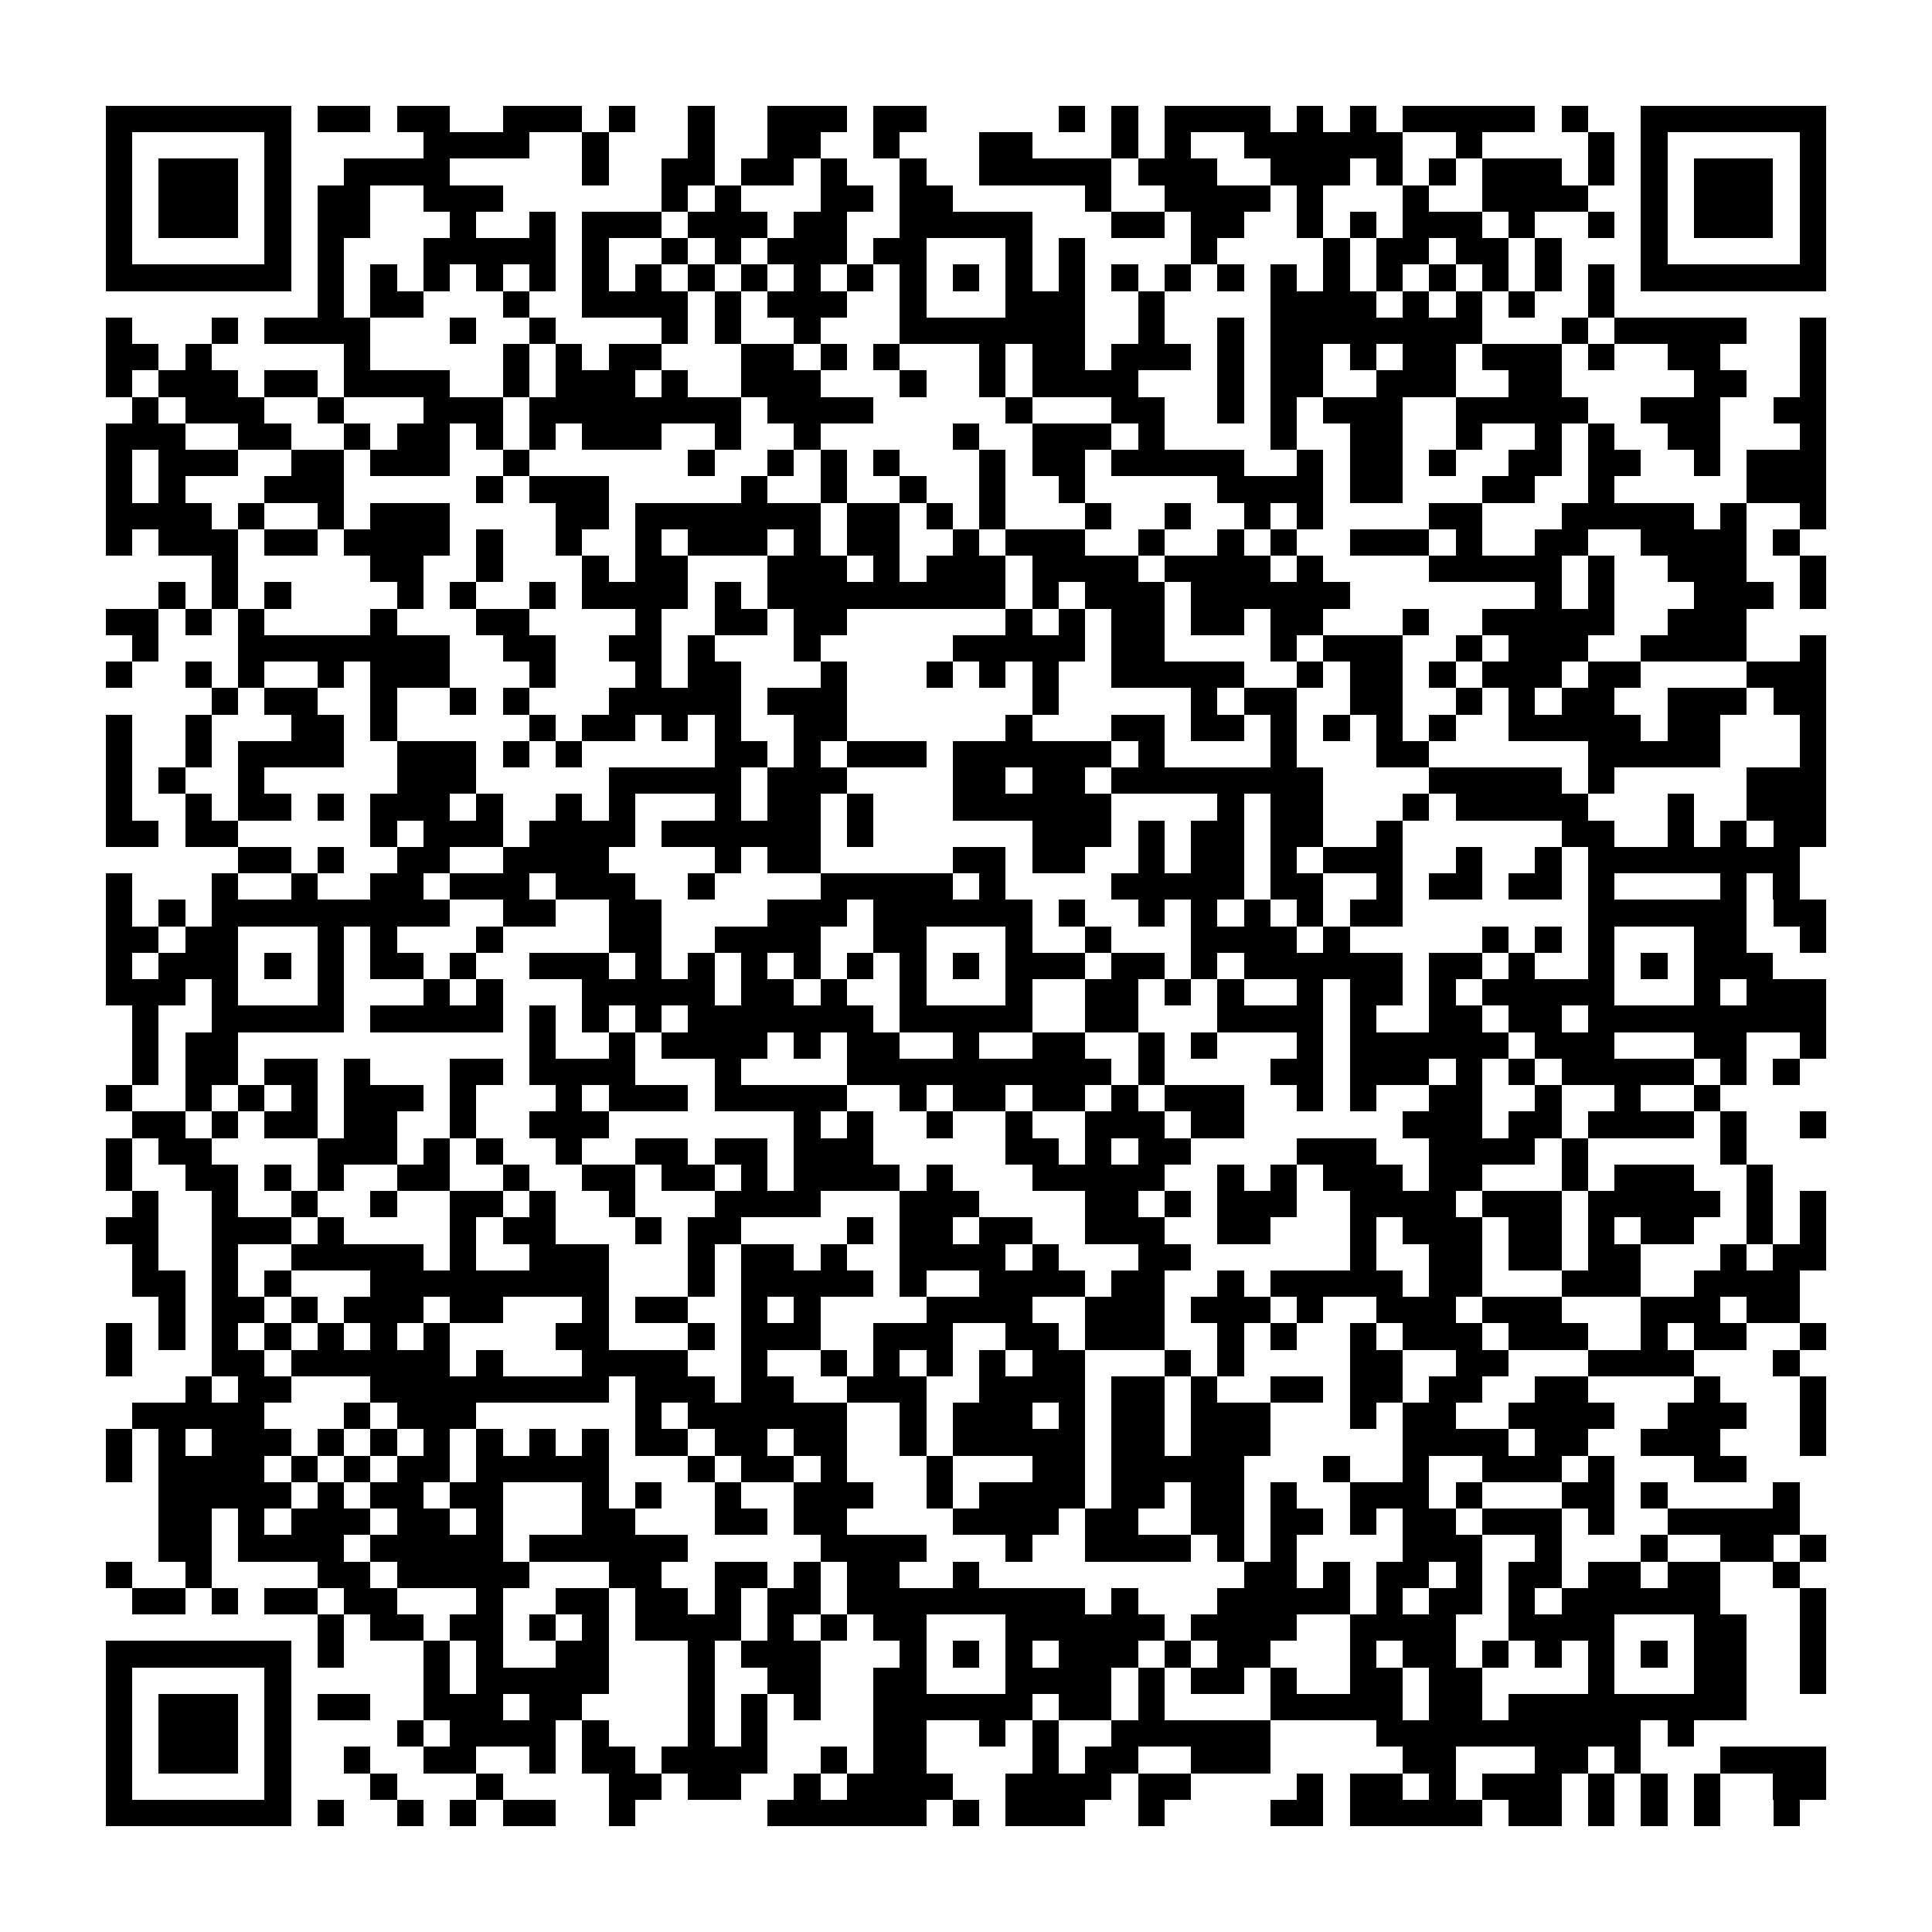 <?xml version="1.0" encoding="utf-8"?><!DOCTYPE svg PUBLIC "-//W3C//DTD SVG 1.1//EN" "http://www.w3.org/Graphics/SVG/1.1/DTD/svg11.dtd"><svg xmlns="http://www.w3.org/2000/svg" viewBox="0 0 73 73" shape-rendering="crispEdges"><path fill="#ffffff" d="M0 0h73v73H0z"/><path stroke="#000000" d="M4 4.5h7m1 0h2m1 0h2m2 0h3m1 0h1m2 0h1m2 0h3m1 0h2m5 0h1m1 0h1m1 0h4m1 0h1m1 0h1m1 0h5m1 0h1m2 0h7M4 5.5h1m5 0h1m5 0h4m2 0h1m3 0h1m2 0h2m2 0h1m3 0h2m3 0h1m1 0h1m2 0h6m2 0h1m4 0h1m1 0h1m5 0h1M4 6.5h1m1 0h3m1 0h1m2 0h4m5 0h1m2 0h2m1 0h2m1 0h1m2 0h1m2 0h5m1 0h3m2 0h3m1 0h1m1 0h1m1 0h3m1 0h1m1 0h1m1 0h3m1 0h1M4 7.5h1m1 0h3m1 0h1m1 0h2m2 0h3m6 0h1m1 0h1m3 0h2m1 0h2m5 0h1m2 0h4m1 0h1m3 0h1m2 0h4m2 0h1m1 0h3m1 0h1M4 8.5h1m1 0h3m1 0h1m1 0h2m3 0h1m2 0h1m1 0h3m1 0h3m1 0h2m2 0h5m3 0h2m1 0h2m2 0h1m1 0h1m1 0h3m1 0h1m2 0h1m1 0h1m1 0h3m1 0h1M4 9.5h1m5 0h1m1 0h1m3 0h5m1 0h1m2 0h1m1 0h1m1 0h3m1 0h2m3 0h1m1 0h1m4 0h1m4 0h1m1 0h2m1 0h2m1 0h1m3 0h1m5 0h1M4 10.5h7m1 0h1m1 0h1m1 0h1m1 0h1m1 0h1m1 0h1m1 0h1m1 0h1m1 0h1m1 0h1m1 0h1m1 0h1m1 0h1m1 0h1m1 0h1m1 0h1m1 0h1m1 0h1m1 0h1m1 0h1m1 0h1m1 0h1m1 0h1m1 0h1m1 0h1m1 0h7M12 11.5h1m1 0h2m3 0h1m2 0h4m1 0h1m1 0h3m2 0h1m3 0h3m2 0h1m4 0h4m1 0h1m1 0h1m1 0h1m2 0h1M4 12.5h1m3 0h1m1 0h4m3 0h1m2 0h1m4 0h1m1 0h1m2 0h1m3 0h7m2 0h1m2 0h1m1 0h8m3 0h1m1 0h5m2 0h1M4 13.5h2m1 0h1m5 0h1m5 0h1m1 0h1m1 0h2m3 0h2m1 0h1m1 0h1m3 0h1m1 0h2m1 0h3m1 0h1m1 0h2m1 0h1m1 0h2m1 0h3m1 0h1m2 0h2m3 0h1M4 14.5h1m1 0h3m1 0h2m1 0h4m2 0h1m1 0h3m1 0h1m2 0h3m3 0h1m2 0h1m1 0h4m3 0h1m1 0h2m2 0h3m2 0h2m5 0h2m2 0h1M5 15.5h1m1 0h3m2 0h1m3 0h3m1 0h8m1 0h4m5 0h1m3 0h2m2 0h1m1 0h1m1 0h3m2 0h5m2 0h3m2 0h2M4 16.5h3m2 0h2m2 0h1m1 0h2m1 0h1m1 0h1m1 0h3m2 0h1m2 0h1m5 0h1m2 0h3m1 0h1m4 0h1m2 0h2m2 0h1m2 0h1m1 0h1m2 0h2m3 0h1M4 17.5h1m1 0h3m2 0h2m1 0h3m2 0h1m6 0h1m2 0h1m1 0h1m1 0h1m3 0h1m1 0h2m1 0h5m2 0h1m1 0h2m1 0h1m2 0h2m1 0h2m2 0h1m1 0h3M4 18.5h1m1 0h1m3 0h3m5 0h1m1 0h3m5 0h1m2 0h1m2 0h1m2 0h1m2 0h1m5 0h4m1 0h2m3 0h2m2 0h1m5 0h3M4 19.5h4m1 0h1m2 0h1m1 0h3m4 0h2m1 0h7m1 0h2m1 0h1m1 0h1m3 0h1m2 0h1m2 0h1m1 0h1m4 0h2m3 0h5m1 0h1m2 0h1M4 20.5h1m1 0h3m1 0h2m1 0h4m1 0h1m2 0h1m2 0h1m1 0h3m1 0h1m1 0h2m2 0h1m1 0h3m2 0h1m2 0h1m1 0h1m2 0h3m1 0h1m2 0h2m2 0h4m1 0h1M8 21.5h1m5 0h2m2 0h1m3 0h1m1 0h2m3 0h3m1 0h1m1 0h3m1 0h4m1 0h4m1 0h1m4 0h5m1 0h1m2 0h3m2 0h1M6 22.5h1m1 0h1m1 0h1m4 0h1m1 0h1m2 0h1m1 0h4m1 0h1m1 0h9m1 0h1m1 0h3m1 0h6m7 0h1m1 0h1m3 0h3m1 0h1M4 23.5h2m1 0h1m1 0h1m4 0h1m3 0h2m4 0h1m2 0h2m1 0h2m6 0h1m1 0h1m1 0h2m1 0h2m1 0h2m3 0h1m2 0h5m2 0h3M5 24.5h1m3 0h8m2 0h2m2 0h2m1 0h1m3 0h1m5 0h5m1 0h2m4 0h1m1 0h3m2 0h1m1 0h3m2 0h4m2 0h1M4 25.5h1m2 0h1m1 0h1m2 0h1m1 0h3m3 0h1m3 0h1m1 0h2m3 0h1m3 0h1m1 0h1m1 0h1m2 0h5m2 0h1m1 0h2m1 0h1m1 0h3m1 0h2m4 0h3M8 26.5h1m1 0h2m2 0h1m2 0h1m1 0h1m3 0h5m1 0h3m7 0h1m5 0h1m1 0h2m2 0h2m2 0h1m1 0h1m1 0h2m2 0h3m1 0h2M4 27.5h1m2 0h1m3 0h2m1 0h1m5 0h1m1 0h2m1 0h1m1 0h1m2 0h2m6 0h1m3 0h2m1 0h2m1 0h1m1 0h1m1 0h1m1 0h1m2 0h5m1 0h2m3 0h1M4 28.5h1m2 0h1m1 0h4m2 0h3m1 0h1m1 0h1m5 0h2m1 0h1m1 0h3m1 0h6m1 0h1m4 0h1m3 0h2m6 0h5m3 0h1M4 29.5h1m1 0h1m2 0h1m5 0h3m5 0h5m1 0h3m4 0h2m1 0h2m1 0h8m4 0h5m1 0h1m5 0h3M4 30.5h1m2 0h1m1 0h2m1 0h1m1 0h3m1 0h1m2 0h1m1 0h1m3 0h1m1 0h2m1 0h1m3 0h6m4 0h1m1 0h2m3 0h1m1 0h5m3 0h1m2 0h3M4 31.5h2m1 0h2m5 0h1m1 0h3m1 0h4m1 0h6m1 0h1m6 0h3m1 0h1m1 0h2m1 0h2m2 0h1m6 0h2m2 0h1m1 0h1m1 0h2M9 32.5h2m1 0h1m2 0h2m2 0h4m4 0h1m1 0h2m5 0h2m1 0h2m2 0h1m1 0h2m1 0h1m1 0h3m2 0h1m2 0h1m1 0h8M4 33.5h1m3 0h1m2 0h1m2 0h2m1 0h3m1 0h3m2 0h1m4 0h5m1 0h1m4 0h5m1 0h2m2 0h1m1 0h2m1 0h2m1 0h1m4 0h1m1 0h1M4 34.5h1m1 0h1m1 0h9m2 0h2m2 0h2m4 0h3m1 0h6m1 0h1m2 0h1m1 0h1m1 0h1m1 0h1m1 0h2m7 0h6m1 0h2M4 35.5h2m1 0h2m3 0h1m1 0h1m3 0h1m4 0h2m2 0h4m2 0h2m3 0h1m2 0h1m3 0h4m1 0h1m5 0h1m1 0h1m1 0h1m3 0h2m2 0h1M4 36.5h1m1 0h3m1 0h1m1 0h1m1 0h2m1 0h1m2 0h3m1 0h1m1 0h1m1 0h1m1 0h1m1 0h1m1 0h1m1 0h1m1 0h3m1 0h2m1 0h1m1 0h6m1 0h2m1 0h1m2 0h1m1 0h1m1 0h3M4 37.5h3m1 0h1m3 0h1m3 0h1m1 0h1m3 0h5m1 0h2m1 0h1m2 0h1m3 0h1m2 0h2m1 0h1m1 0h1m2 0h1m1 0h2m1 0h1m1 0h5m3 0h1m1 0h3M5 38.5h1m2 0h5m1 0h5m1 0h1m1 0h1m1 0h1m1 0h7m1 0h5m2 0h2m3 0h4m1 0h1m2 0h2m1 0h2m1 0h9M5 39.5h1m1 0h2m11 0h1m2 0h1m1 0h4m1 0h1m1 0h2m2 0h1m2 0h2m2 0h1m1 0h1m3 0h1m1 0h6m1 0h3m3 0h2m2 0h1M5 40.5h1m1 0h2m1 0h2m1 0h1m3 0h2m1 0h4m3 0h1m4 0h10m1 0h1m4 0h2m1 0h3m1 0h1m1 0h1m1 0h5m1 0h1m1 0h1M4 41.5h1m2 0h1m1 0h1m1 0h1m1 0h3m1 0h1m3 0h1m1 0h3m1 0h5m2 0h1m1 0h2m1 0h2m1 0h1m1 0h3m2 0h1m1 0h1m2 0h2m2 0h1m2 0h1m2 0h1M5 42.5h2m1 0h1m1 0h2m1 0h2m2 0h1m2 0h3m7 0h1m1 0h1m2 0h1m2 0h1m2 0h3m1 0h2m6 0h3m1 0h2m1 0h4m1 0h1m2 0h1M4 43.5h1m1 0h2m4 0h3m1 0h1m1 0h1m2 0h1m2 0h2m1 0h2m1 0h3m5 0h2m1 0h1m1 0h2m4 0h3m2 0h4m1 0h1m5 0h1M4 44.5h1m2 0h2m1 0h1m1 0h1m2 0h2m2 0h1m2 0h2m1 0h2m1 0h1m1 0h4m1 0h1m3 0h5m2 0h1m1 0h1m1 0h3m1 0h2m3 0h1m1 0h3m2 0h1M5 45.5h1m2 0h1m2 0h1m2 0h1m2 0h2m1 0h1m2 0h1m3 0h4m3 0h3m4 0h2m1 0h1m1 0h3m2 0h4m1 0h3m1 0h5m1 0h1m1 0h1M4 46.5h2m2 0h3m1 0h1m4 0h1m1 0h2m3 0h1m1 0h2m4 0h1m1 0h2m1 0h2m2 0h3m2 0h2m3 0h1m1 0h3m1 0h2m1 0h1m1 0h2m2 0h1m1 0h1M5 47.5h1m2 0h1m2 0h5m1 0h1m2 0h3m3 0h1m1 0h2m1 0h1m2 0h4m1 0h1m3 0h2m6 0h1m2 0h2m1 0h2m1 0h2m3 0h1m1 0h2M5 48.5h2m1 0h1m1 0h1m3 0h9m3 0h1m1 0h5m1 0h1m2 0h4m1 0h2m2 0h1m1 0h5m1 0h2m3 0h3m2 0h4M6 49.5h1m1 0h2m1 0h1m1 0h3m1 0h2m3 0h1m1 0h2m2 0h1m1 0h1m4 0h4m2 0h3m1 0h3m1 0h1m2 0h3m1 0h3m3 0h3m1 0h2M4 50.5h1m1 0h1m1 0h1m1 0h1m1 0h1m1 0h1m1 0h1m4 0h2m3 0h1m1 0h3m2 0h3m2 0h2m1 0h3m2 0h1m1 0h1m2 0h1m1 0h3m1 0h3m2 0h1m1 0h2m2 0h1M4 51.5h1m3 0h2m1 0h6m1 0h1m3 0h4m2 0h1m2 0h1m1 0h1m1 0h1m1 0h1m1 0h2m3 0h1m1 0h1m4 0h2m2 0h2m3 0h4m3 0h1M7 52.5h1m1 0h2m3 0h9m1 0h3m1 0h2m2 0h3m2 0h4m1 0h2m1 0h1m2 0h2m1 0h2m1 0h2m2 0h2m4 0h1m3 0h1M5 53.5h5m3 0h1m1 0h3m6 0h1m1 0h6m2 0h1m1 0h3m1 0h1m1 0h2m1 0h3m3 0h1m1 0h2m2 0h4m2 0h3m2 0h1M4 54.5h1m1 0h1m1 0h3m1 0h1m1 0h1m1 0h1m1 0h1m1 0h1m1 0h1m1 0h2m1 0h2m1 0h2m2 0h1m1 0h5m1 0h2m1 0h3m5 0h4m1 0h2m2 0h3m3 0h1M4 55.5h1m1 0h4m1 0h1m1 0h1m1 0h2m1 0h5m3 0h1m1 0h2m1 0h1m3 0h1m3 0h2m1 0h5m3 0h1m2 0h1m2 0h3m1 0h1m3 0h2M6 56.5h5m1 0h1m1 0h2m1 0h2m3 0h1m1 0h1m2 0h1m2 0h3m2 0h1m1 0h4m1 0h2m1 0h2m1 0h1m2 0h3m1 0h1m3 0h2m1 0h1m4 0h1M6 57.5h2m1 0h1m1 0h3m1 0h2m1 0h1m3 0h2m3 0h2m1 0h2m4 0h4m1 0h2m2 0h2m1 0h2m1 0h1m1 0h2m1 0h3m1 0h1m2 0h5M6 58.5h2m1 0h4m1 0h5m1 0h6m5 0h4m3 0h1m2 0h4m1 0h1m1 0h1m4 0h3m2 0h1m3 0h1m2 0h2m1 0h1M4 59.5h1m2 0h1m4 0h2m1 0h5m3 0h2m2 0h2m1 0h1m1 0h2m2 0h1m10 0h2m1 0h1m1 0h2m1 0h1m1 0h2m1 0h2m1 0h2m2 0h1M5 60.5h2m1 0h1m1 0h2m1 0h2m3 0h1m2 0h2m1 0h2m1 0h1m1 0h2m1 0h9m1 0h1m3 0h5m1 0h1m1 0h2m1 0h1m1 0h6m3 0h1M12 61.5h1m1 0h2m1 0h2m1 0h1m1 0h1m1 0h4m1 0h1m1 0h1m1 0h2m3 0h6m1 0h4m2 0h4m2 0h4m3 0h2m2 0h1M4 62.5h7m1 0h1m3 0h1m1 0h1m2 0h2m3 0h1m1 0h3m3 0h1m1 0h1m1 0h1m1 0h3m1 0h1m1 0h2m3 0h1m1 0h2m1 0h1m1 0h1m1 0h1m1 0h1m1 0h2m2 0h1M4 63.5h1m5 0h1m5 0h1m1 0h5m3 0h1m2 0h2m2 0h2m3 0h4m1 0h1m1 0h2m1 0h1m2 0h2m1 0h2m4 0h1m3 0h2m2 0h1M4 64.5h1m1 0h3m1 0h1m1 0h2m2 0h3m1 0h2m4 0h1m1 0h1m1 0h1m2 0h6m1 0h2m1 0h1m4 0h5m1 0h2m1 0h9M4 65.5h1m1 0h3m1 0h1m4 0h1m1 0h4m1 0h1m3 0h1m1 0h1m4 0h2m2 0h1m1 0h1m2 0h6m4 0h10m1 0h1M4 66.5h1m1 0h3m1 0h1m2 0h1m2 0h2m2 0h1m1 0h2m1 0h4m2 0h1m1 0h2m4 0h1m1 0h2m2 0h3m5 0h2m3 0h2m1 0h1m3 0h4M4 67.5h1m5 0h1m3 0h1m3 0h1m4 0h2m1 0h2m2 0h1m1 0h4m2 0h4m1 0h2m4 0h1m1 0h2m1 0h1m1 0h3m1 0h1m1 0h1m1 0h1m2 0h2M4 68.5h7m1 0h1m2 0h1m1 0h1m1 0h2m2 0h1m5 0h6m1 0h1m1 0h3m2 0h1m4 0h2m1 0h5m1 0h2m1 0h1m1 0h1m1 0h1m2 0h1"/></svg>
